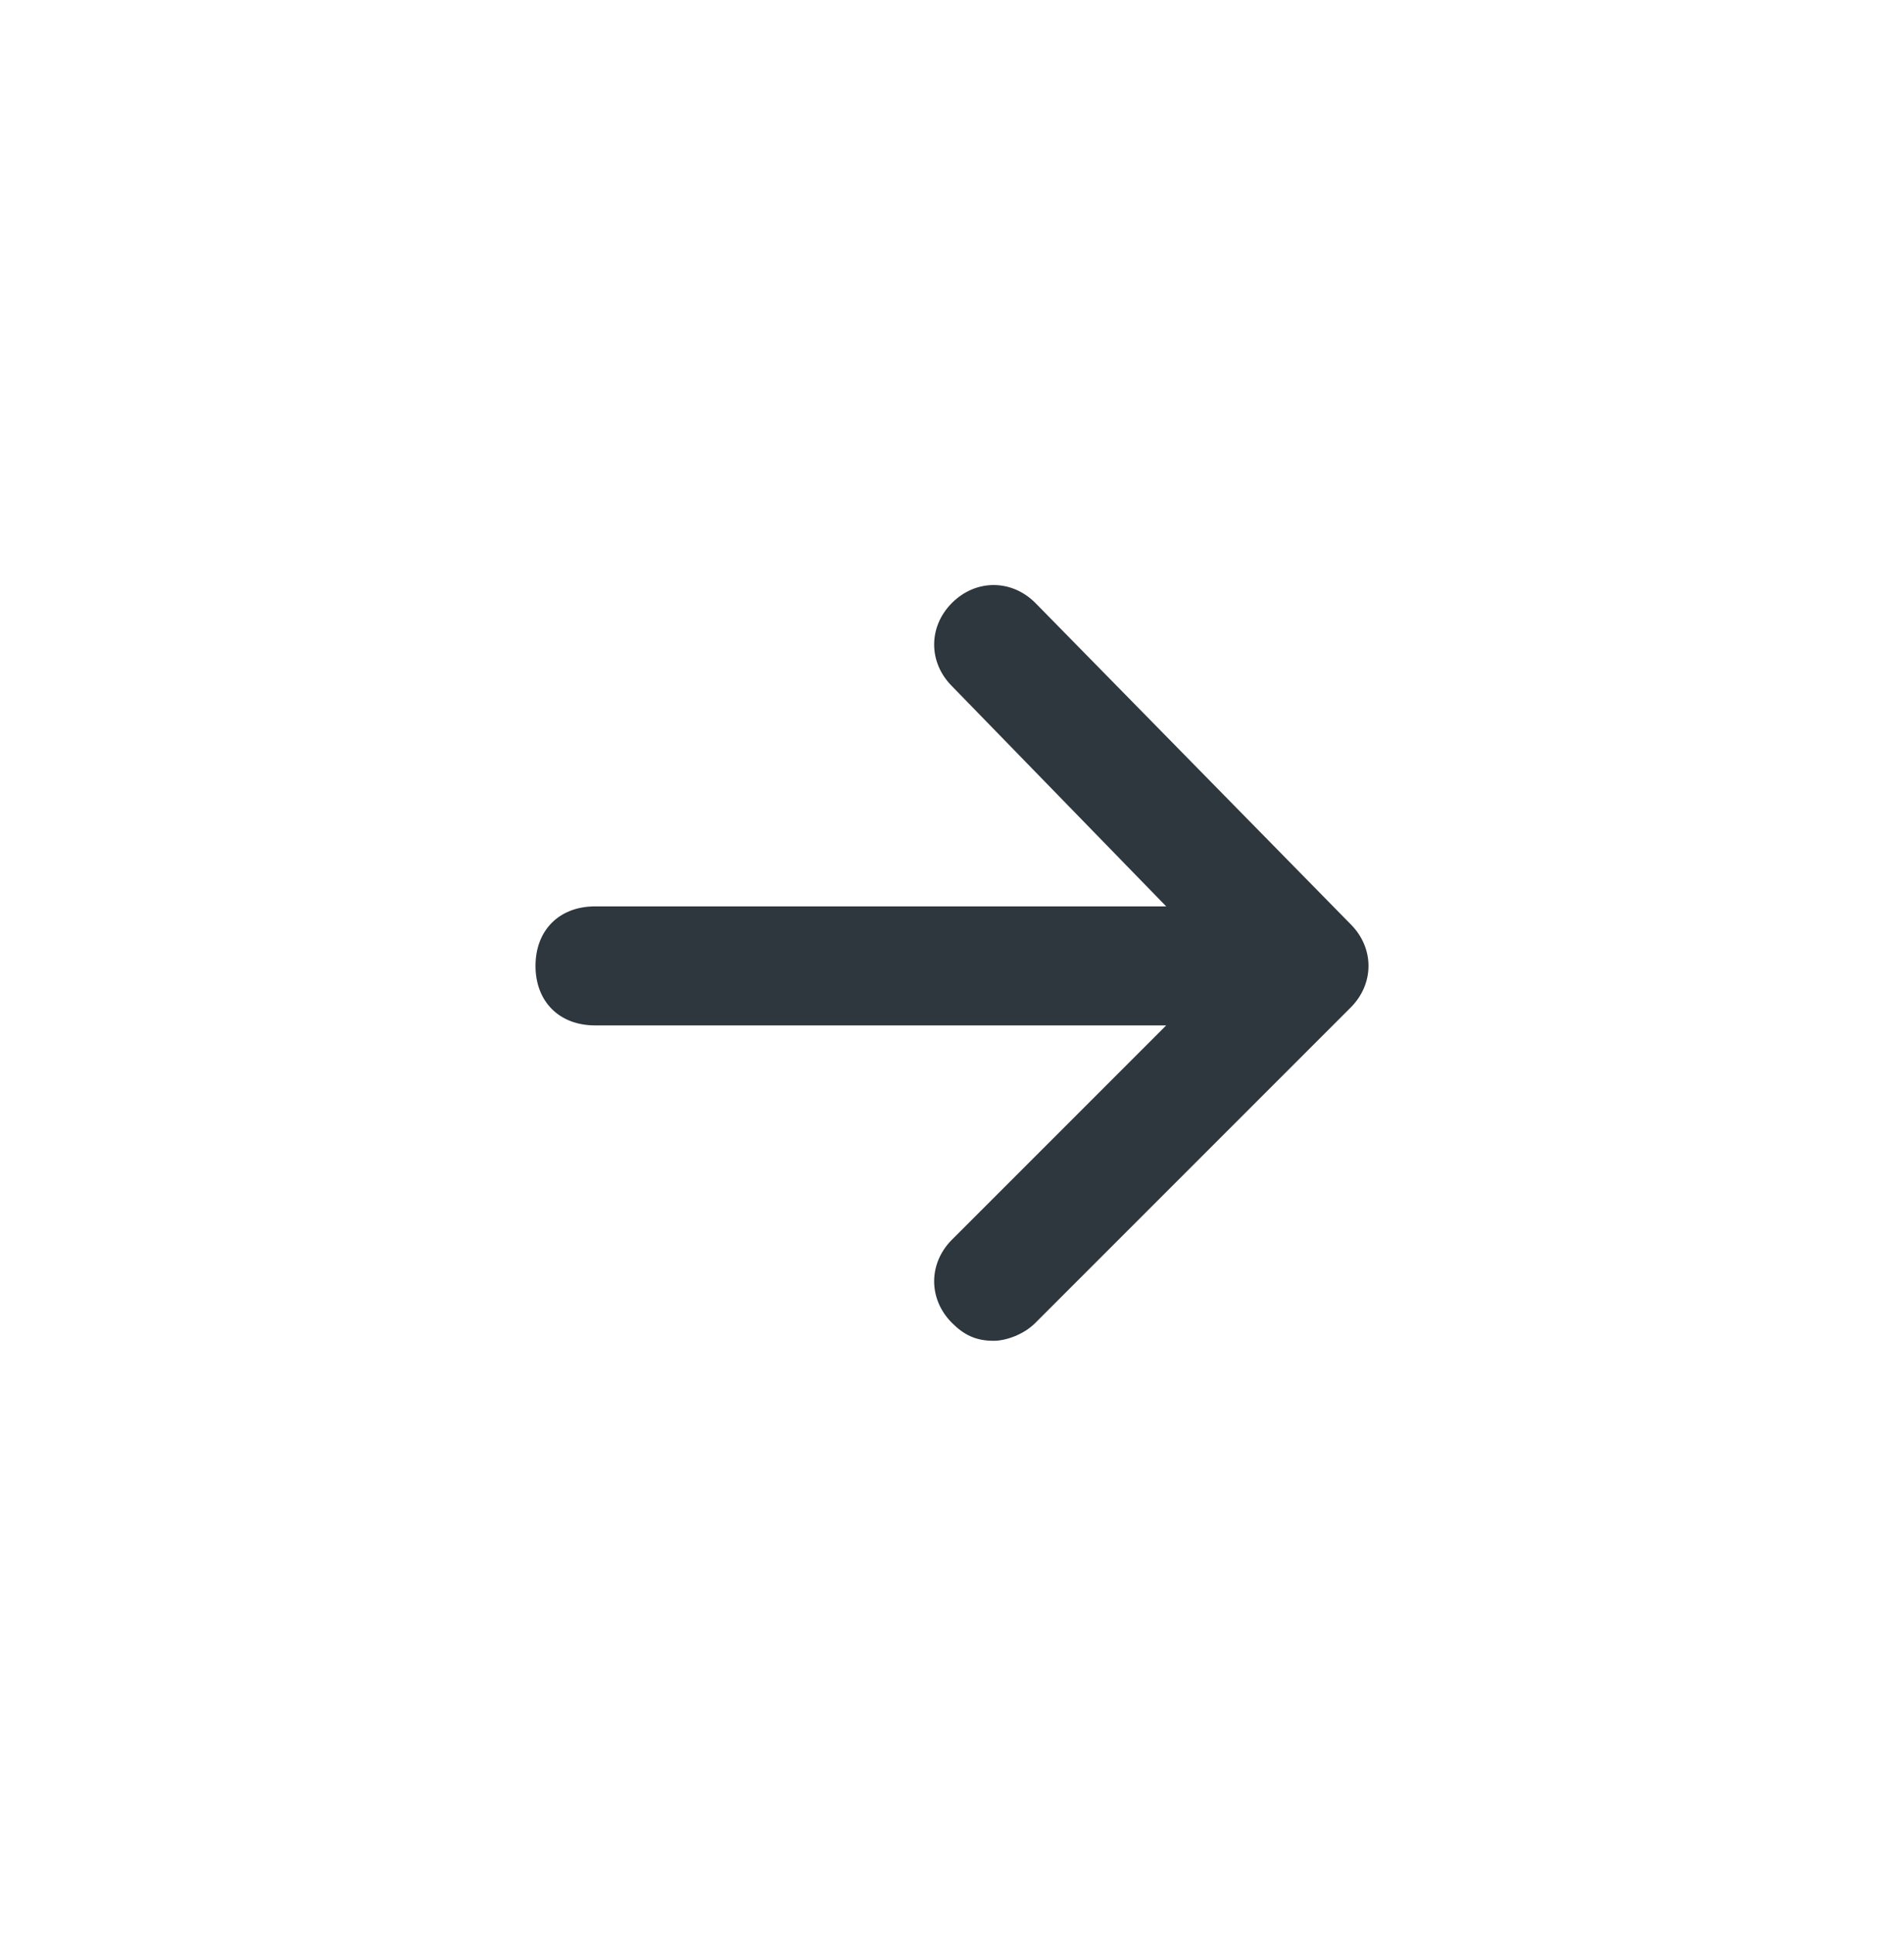 <svg width="64" height="65" viewBox="0 0 64 65" fill="none" xmlns="http://www.w3.org/2000/svg">
<path d="M45.4 31.062L34.8 20.262C34 19.462 32.8 19.462 32 20.262C31.2 21.062 31.2 22.262 32 23.062L39.2 30.462H20C18.8 30.462 18 31.262 18 32.462C18 33.662 18.8 34.462 20 34.462H39.2L32 41.662C31.2 42.462 31.2 43.662 32 44.462C32.4 44.862 32.8 45.062 33.4 45.062C33.8 45.062 34.4 44.862 34.8 44.462L45.4 33.862C46.2 33.062 46.2 31.862 45.4 31.062Z" fill="#2D373D"/>
</svg>

